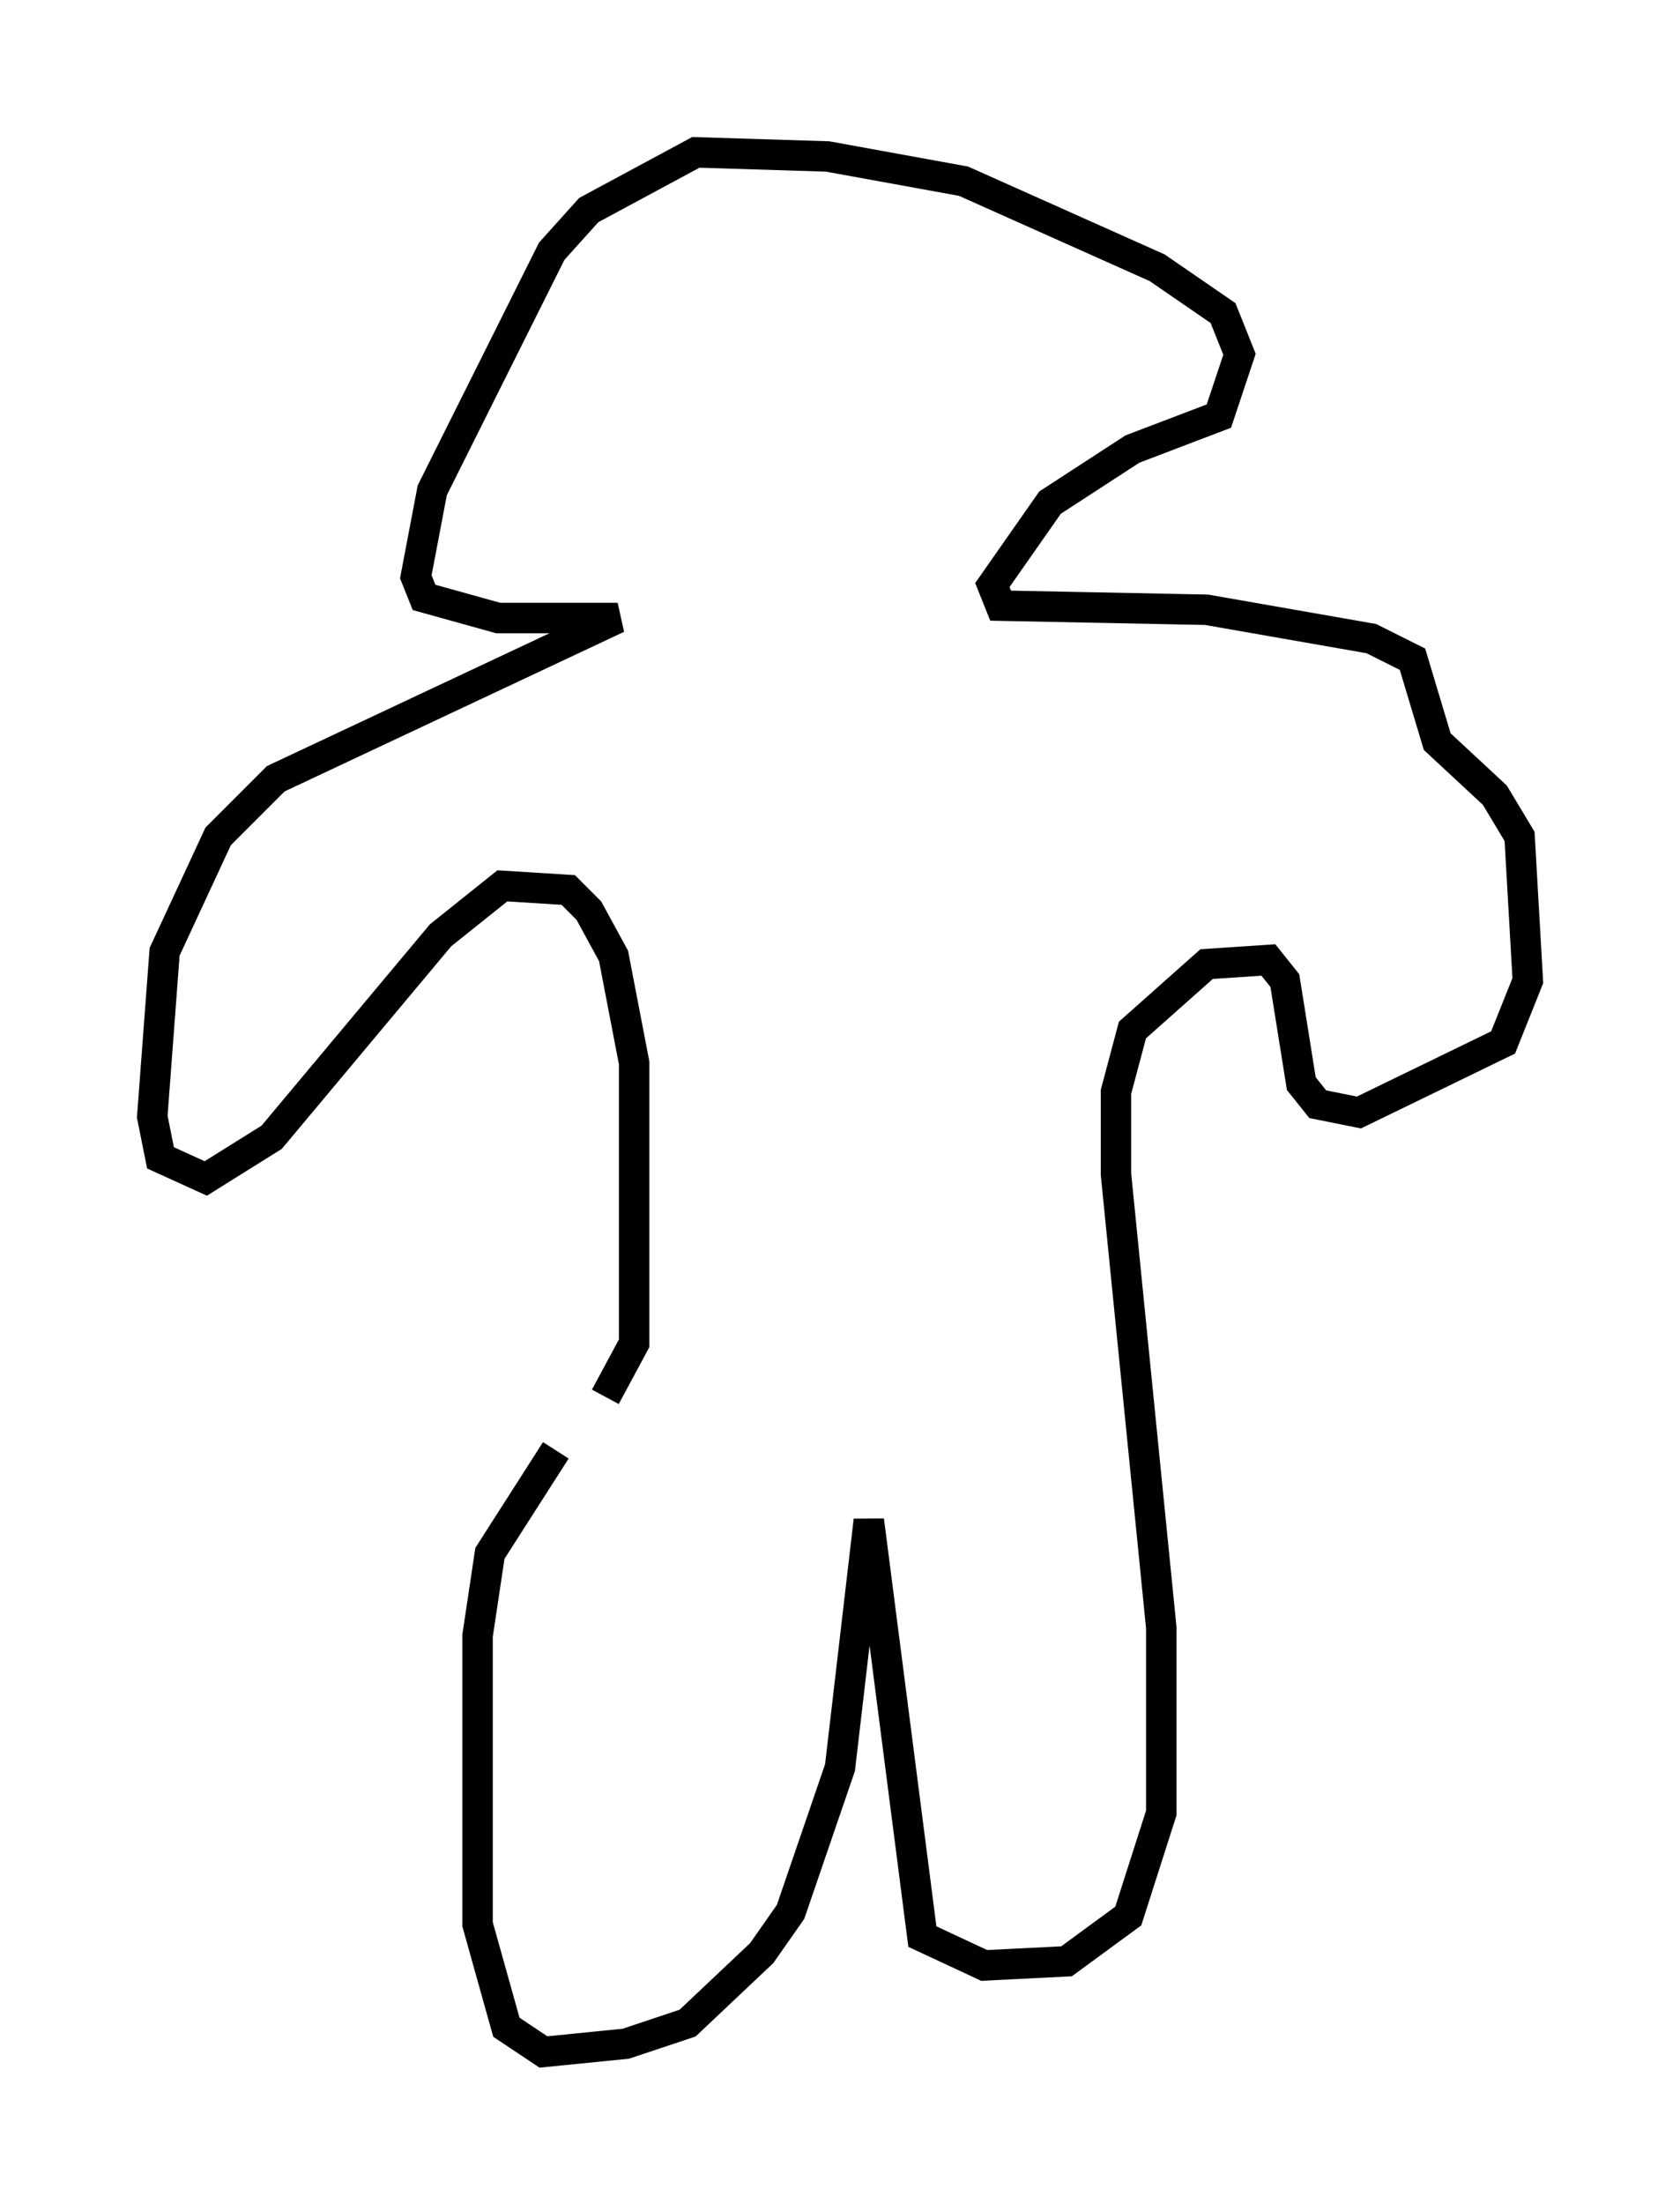 <?xml version="1.0" encoding="utf-8" ?>
<svg baseProfile="full" height="72.381" version="1.1" width="55.196" xmlns="http://www.w3.org/2000/svg" xmlns:ev="http://www.w3.org/2001/xml-events" xmlns:xlink="http://www.w3.org/1999/xlink"><defs /><rect fill="white" height="72.381" width="55.196" x="0" y="0" /><path d="M20.967, 46.272 m-2.706, 1.353 l-2.165, 3.383 -0.406, 2.706 l0.0, 9.472 0.947, 3.383 l1.218, 0.812 2.706, -0.271 l2.03, -0.677 2.436, -2.3 l0.947, -1.353 1.624, -4.736 l0.947, -8.119 1.759, 13.667 l2.03, 0.947 2.706, -0.135 l2.03, -1.488 1.083, -3.383 l0.0, -6.089 -1.488, -14.885 l0.0, -2.706 0.541, -2.03 l2.436, -2.165 2.03, -0.135 l0.541, 0.677 0.541, 3.383 l0.541, 0.677 1.353, 0.271 l4.736, -2.3 0.812, -2.03 l-0.271, -4.736 -0.812, -1.353 l-1.894, -1.759 -0.812, -2.706 l-1.353, -0.677 -5.413, -0.947 l-6.766, -0.135 -0.271, -0.677 l1.894, -2.706 2.706, -1.759 l2.842, -1.083 0.677, -2.03 l-0.541, -1.353 -2.165, -1.488 l-6.36, -2.842 -4.465, -0.812 l-4.33, -0.135 -3.518, 1.894 l-1.218, 1.353 -3.924, 7.848 l-0.541, 2.842 0.271, 0.677 l2.436, 0.677 3.924, 0.0 l-11.231, 5.277 -1.894, 1.894 l-1.759, 3.789 -0.406, 5.413 l0.271, 1.353 1.488, 0.677 l2.165, -1.353 5.548, -6.631 l2.03, -1.624 2.165, 0.135 l0.677, 0.677 0.812, 1.488 l0.677, 3.518 0.0, 9.202 l-0.947, 1.759 " fill="none" stroke="black" stroke-width="1" /></svg>